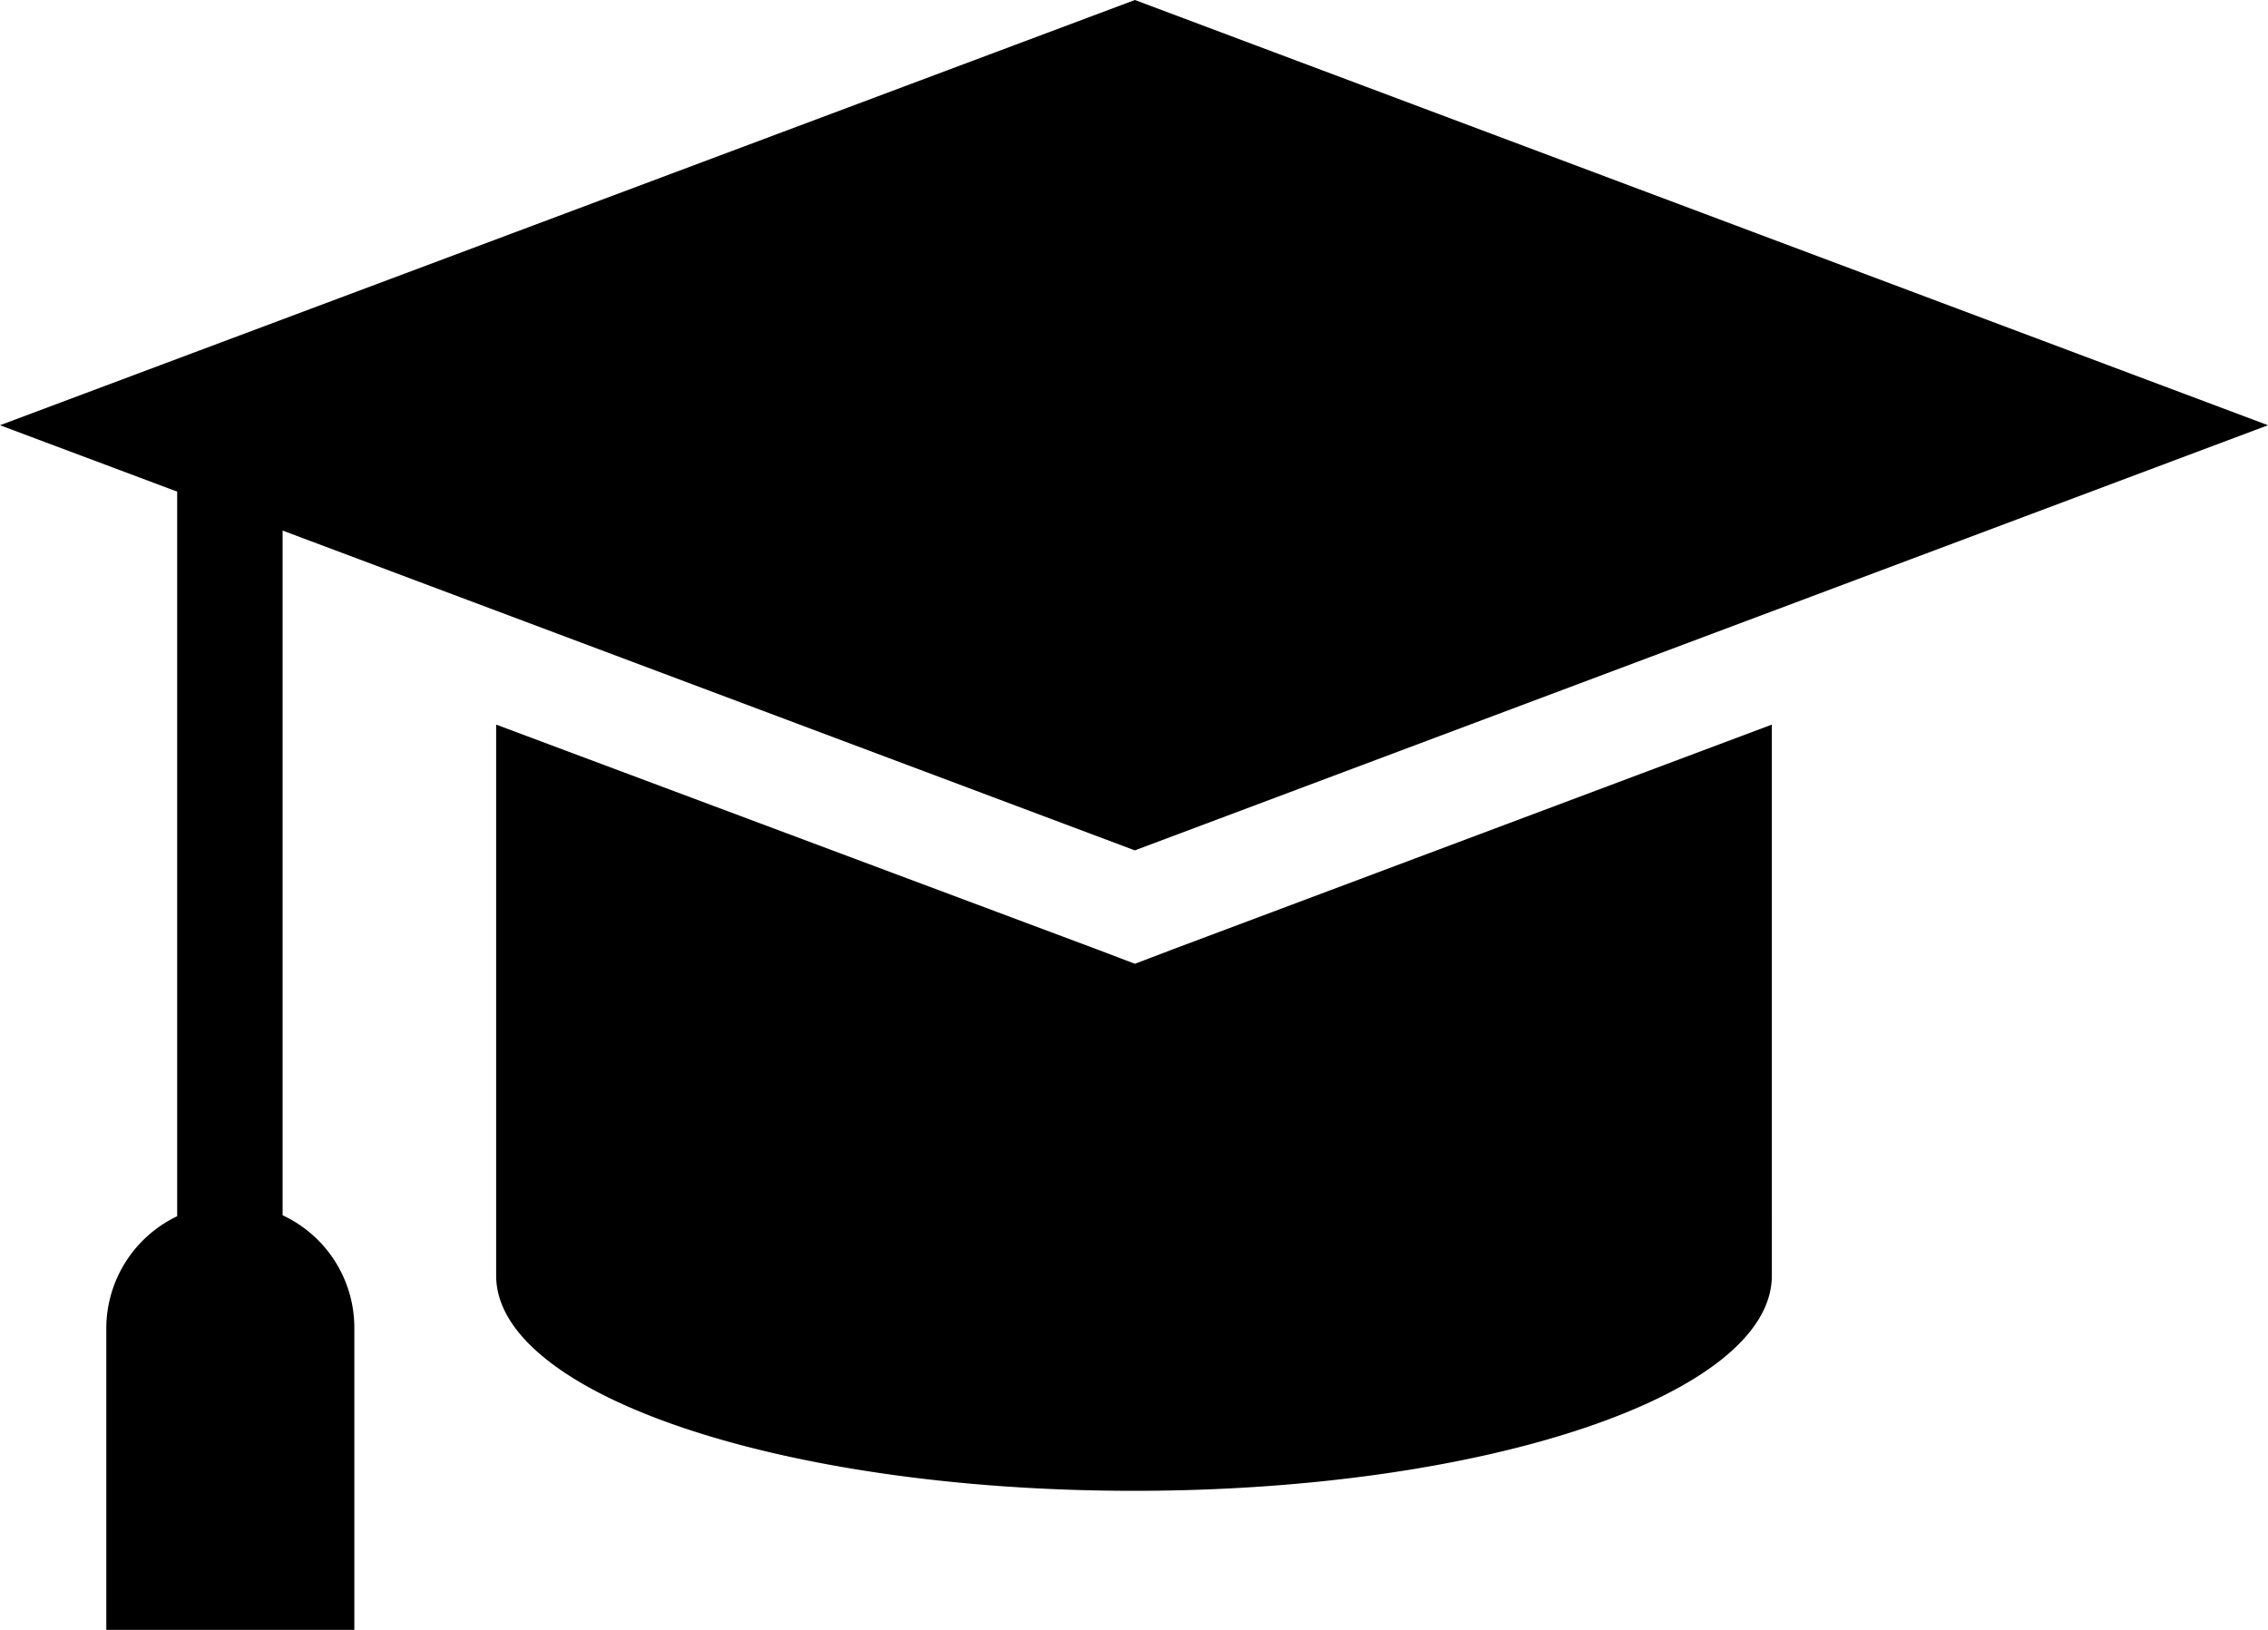 <svg xmlns="http://www.w3.org/2000/svg" width="26.435" height="19" viewBox="0 0 26.435 19">
  <path id="education-student-school-college-svgrepo-com" d="M15.661,13.07l6.991-2.623V16.87c0,1.384-3.325,2.509-7.435,2.509S7.783,18.253,7.783,16.87V10.447l7.011,2.623.434.165Zm-.434-1.157L28.435,6.957,15.228,2,2,6.957l2.065.774v8.447a1.451,1.451,0,0,0-.826,1.311V21H6.13V17.489a1.447,1.447,0,0,0-.836-1.322V8.185Z" transform="translate(-2 -2)"/>
</svg>
